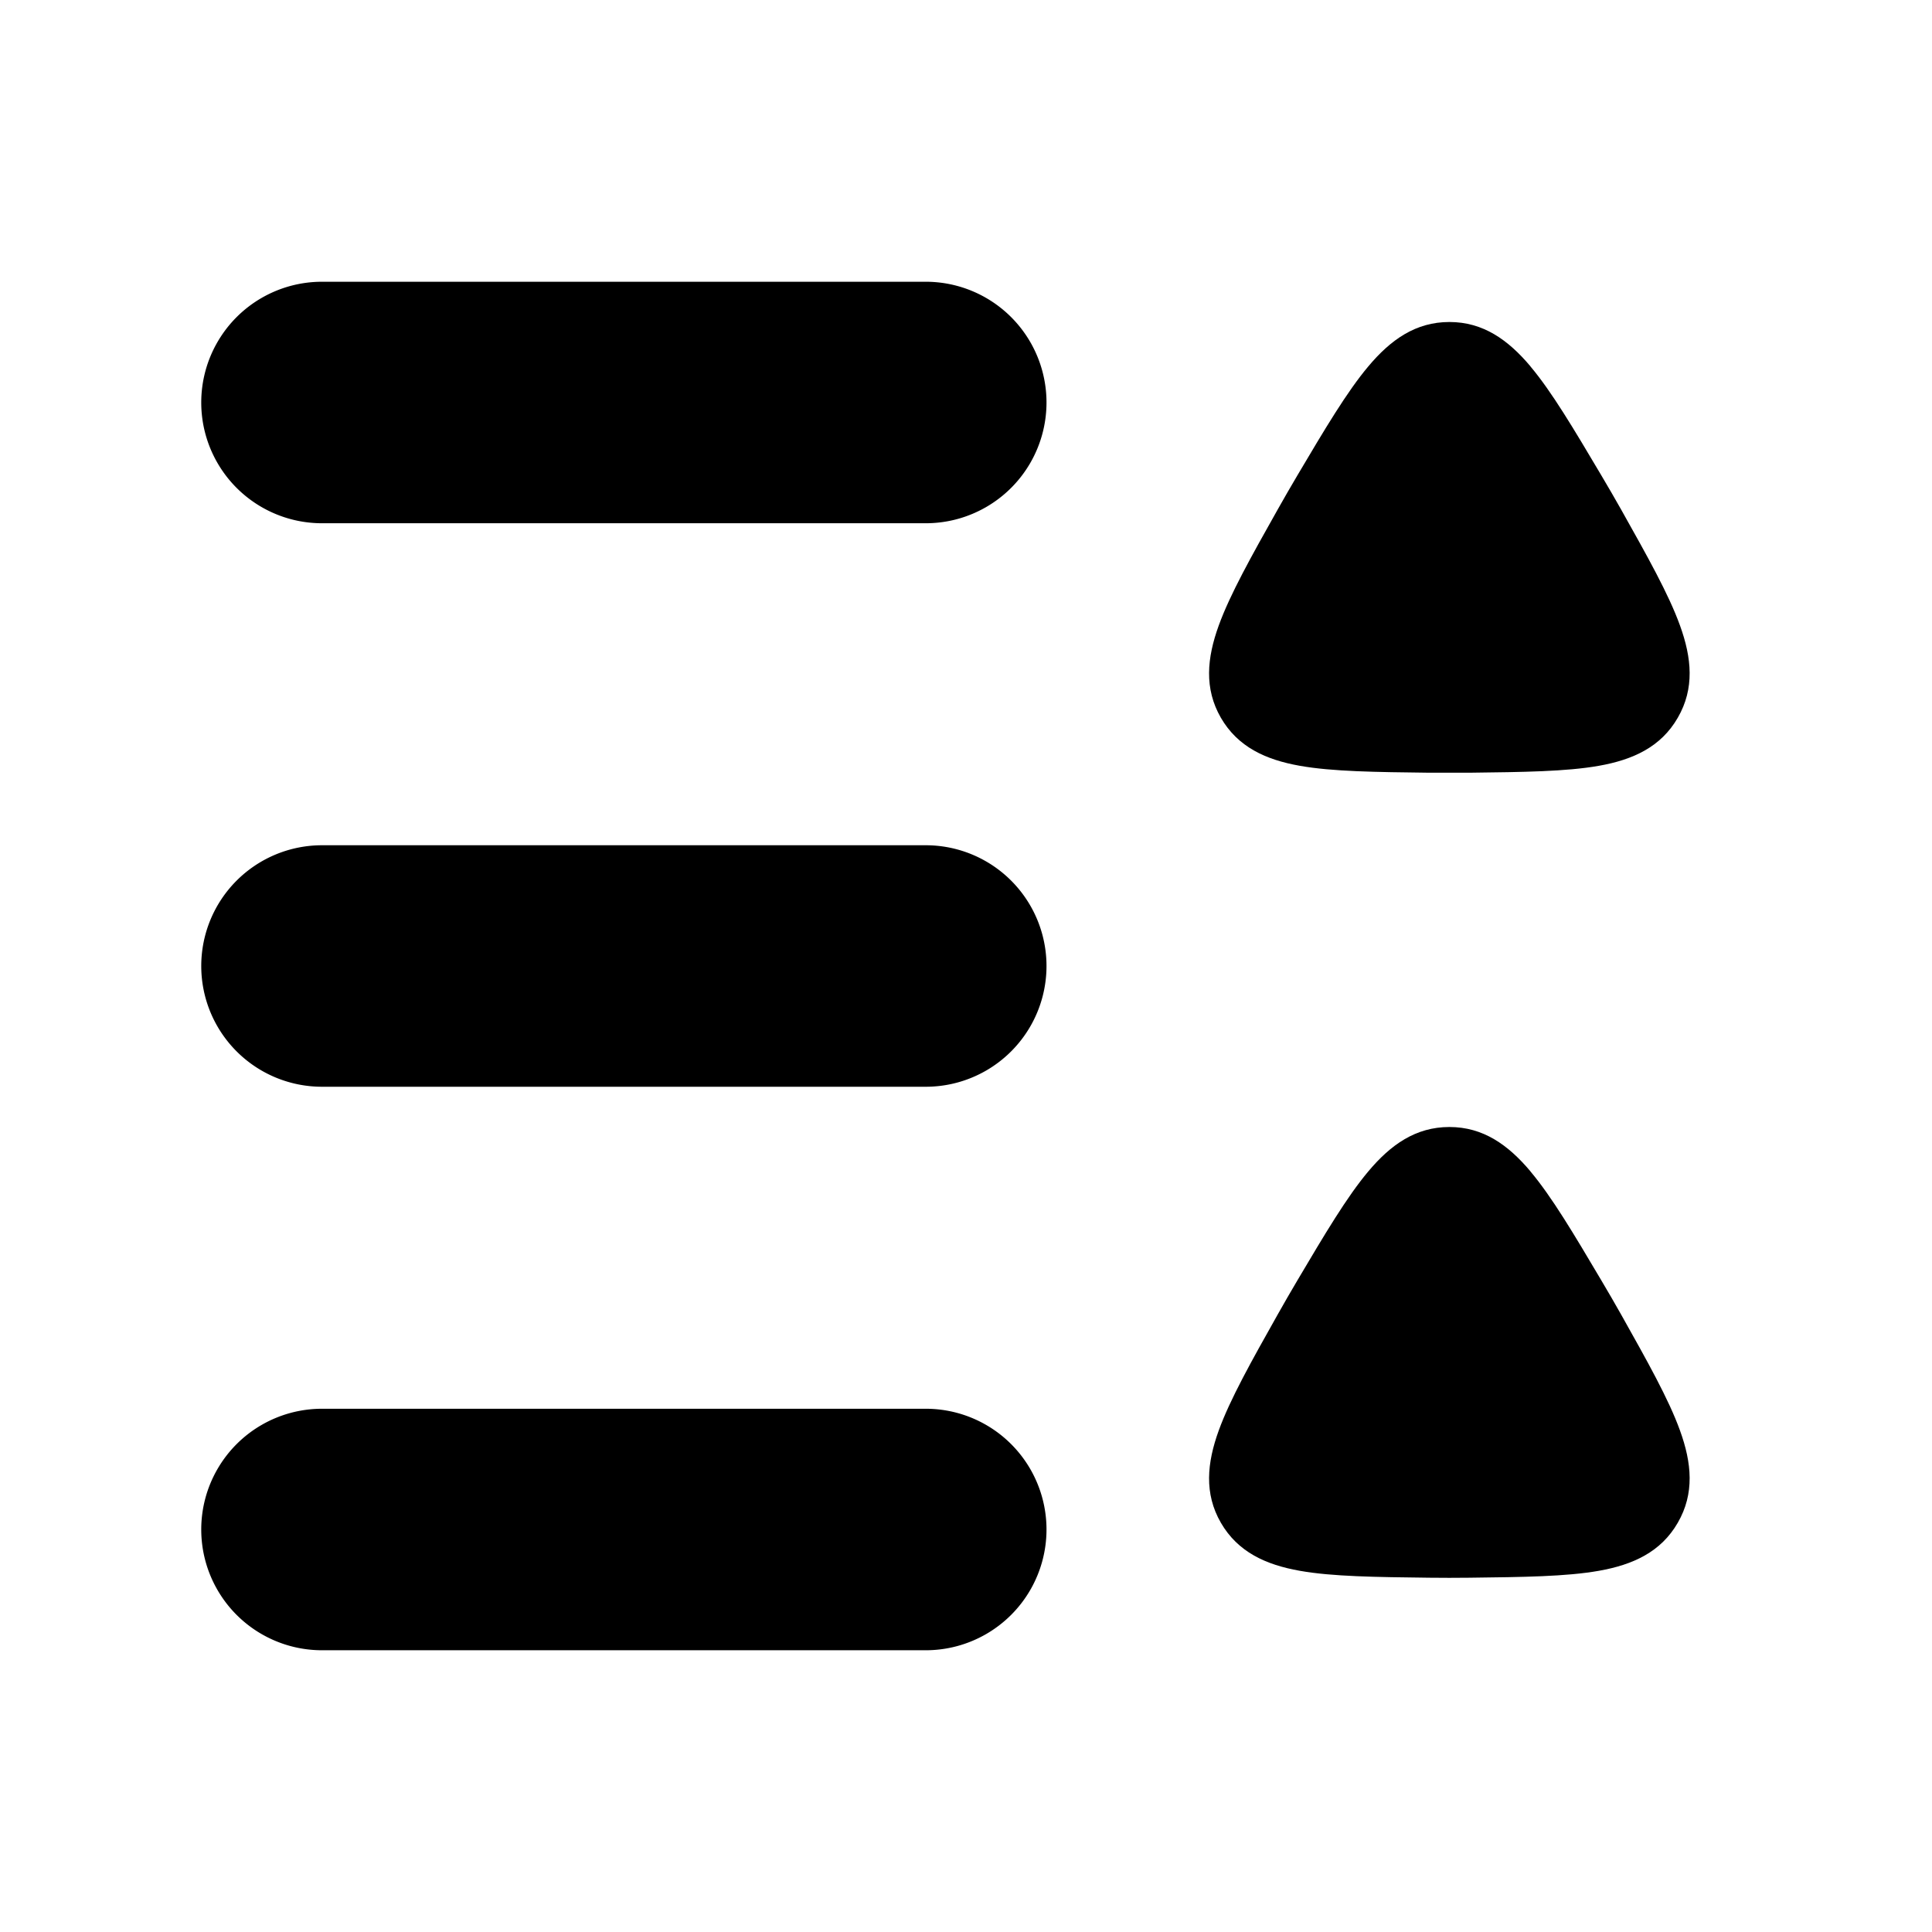 <svg xmlns="http://www.w3.org/2000/svg" width="24" height="24" viewBox="0 0 24 24" fill="none">
    <path fill="currentColor" d="M4 20.5a1.5 1.5 0 0 1 0-3h7.5a1.5 1.5 0 0 1 0 3zM2.5 12A1.5 1.5 0 0 0 4 13.5h7.5a1.5 1.5 0 0 0 0-3H4A1.5 1.5 0 0 0 2.5 12M4 6.5a1.5 1.5 0 1 1 0-3h7.5a1.5 1.5 0 0 1 0 3z"/>
    <path fill="currentColor" fill-rule="evenodd" d="M19.012 14.551c-.278-.33-.588-.551-1.007-.551-.42 0-.73.221-1.007.551-.266.316-.54.778-.88 1.352-.084.142-.166.284-.247.428-.327.581-.59 1.05-.731 1.438-.147.405-.183.785.026 1.147.21.363.557.522.981.597.406.072.944.078 1.61.086.165.002.33.002.494 0 .667-.008 1.205-.014 1.611-.086.424-.075.771-.234.98-.597.21-.363.174-.742.027-1.147-.14-.388-.404-.857-.73-1.438-.081-.144-.164-.286-.248-.428-.34-.574-.614-1.036-.88-1.352M19.012 4.551c-.278-.33-.588-.551-1.007-.551-.42 0-.73.221-1.007.551-.266.316-.54.778-.88 1.352-.084.142-.166.284-.247.428-.327.581-.59 1.05-.731 1.438-.147.405-.183.784.026 1.147.21.363.557.522.981.597.406.072.944.078 1.61.086h.494c.667-.008 1.205-.014 1.611-.086.424-.075.771-.234.98-.597.21-.363.174-.742.027-1.147-.14-.388-.404-.857-.73-1.438-.081-.144-.164-.286-.248-.428-.34-.573-.614-1.036-.88-1.352" clip-rule="evenodd"/>
</svg>